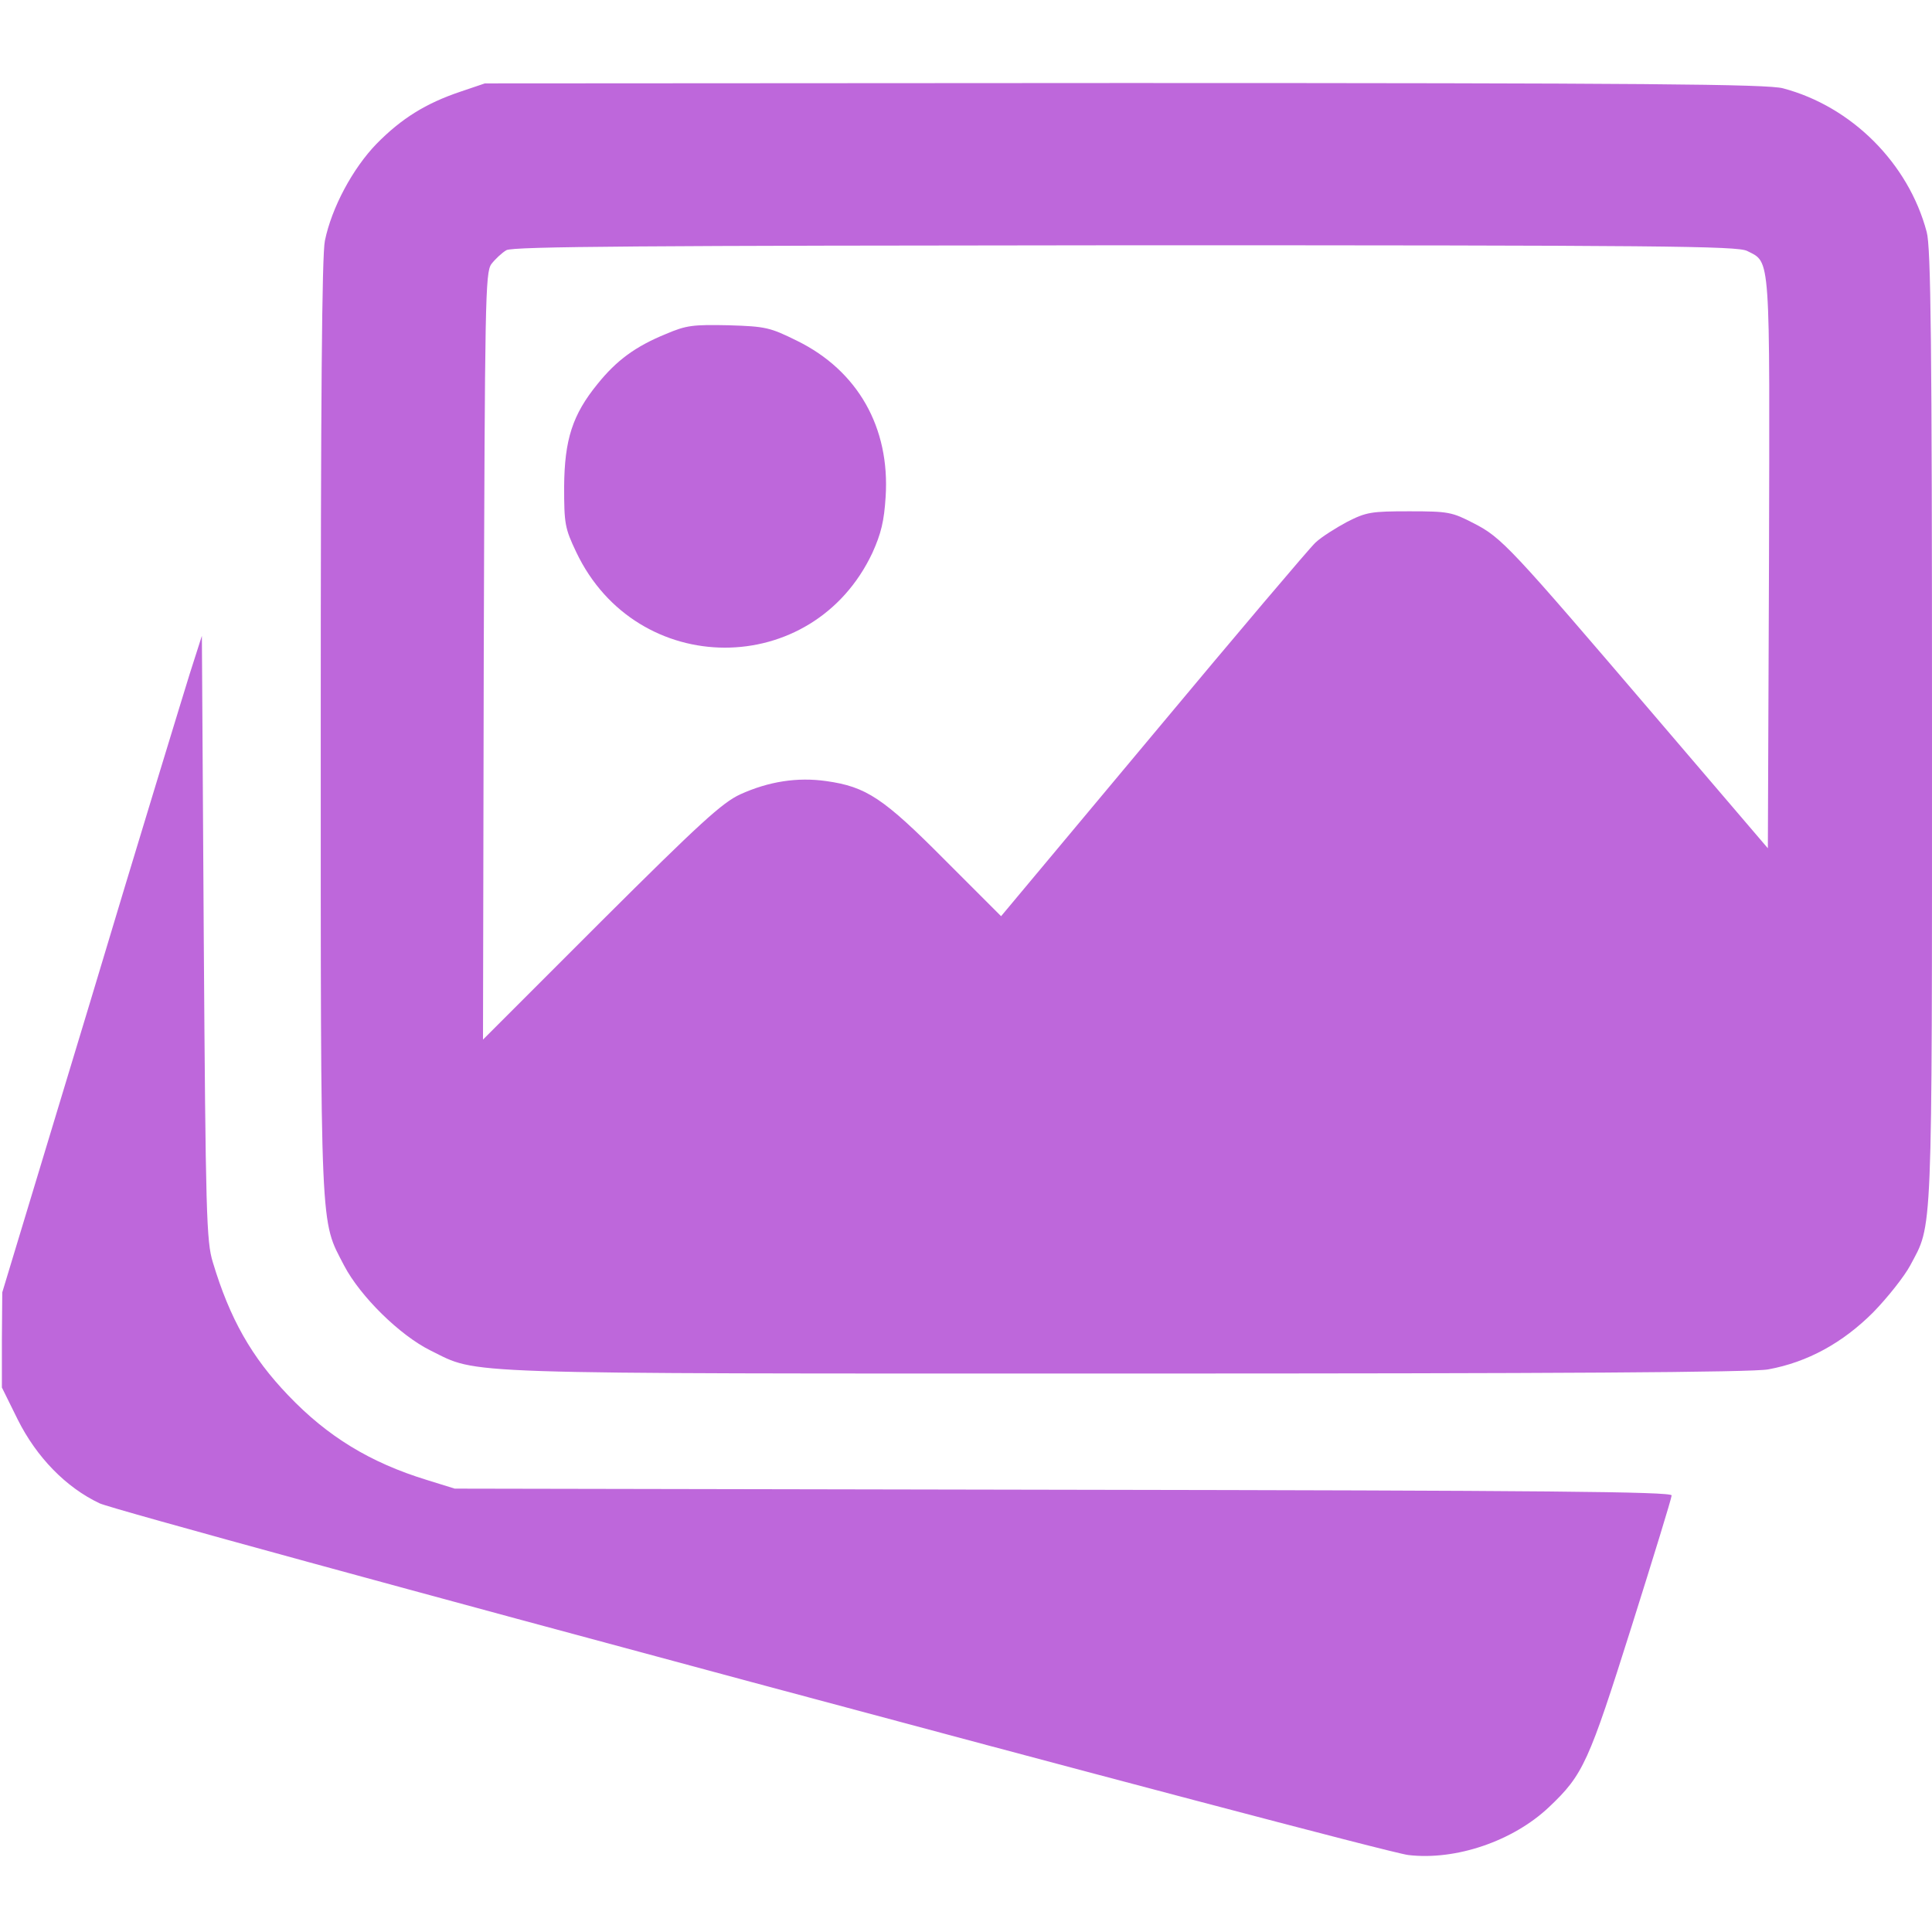 <?xml version="1.0" encoding="utf-8"?>
<!-- Generator: Adobe Illustrator 22.0.1, SVG Export Plug-In . SVG Version: 6.00 Build 0)  -->
<svg version="1.1" id="Layer_1" xmlns="http://www.w3.org/2000/svg" xmlns:xlink="http://www.w3.org/1999/xlink" x="0px" y="0px"
	 viewBox="0 0 512 512" style="enable-background:new 0 0 512 512;" xml:space="preserve">
<style type="text/css">
	.st0{fill:#BE67DB;}
</style>
<g transform="translate(0,512) scale(0.1,-0.1)">
	<path class="st0" d="M1220,4877c-92-31-156-71-222-138c-63-65-119-169-137-257c-8-37-11-431-11-1290c0-1362-2-1302,62-1426
		c43-82,148-185,229-225c130-64,41-61,1845-61c1143,0,1658,3,1700,11c104,19,197,70,278,151c39,40,83,96,98,124
		c60,113,58,51,58,1429c0,1018-3,1270-14,1310c-48,182-199,333-381,381c-41,11-364,14-1745,14l-1695-1L1220,4877z M4630,4455
		c63-32,60,0,58-828l-3-755l-300,351c-383,448-405,472-479,510c-58,30-67,32-171,32c-101,0-114-2-165-28c-30-16-68-40-84-55
		s-210-244-431-509l-402-481l-149,149c-163,164-208,194-314,209c-77,11-153-1-228-35c-48-22-107-76-370-338l-312-312l2,1015
		c3,946,4,1017,20,1040c10,13,28,30,40,37c18,10,363,12,1641,13C4410,4470,4604,4468,4630,4455z"/>
	<path class="st0" d="M1765,4235c-81-33-131-70-181-132c-67-82-88-148-89-273c0-98,2-110,32-173c160-337,627-338,785-2
		c23,51,31,84,35,148c12,184-74,335-235,414c-71,35-82,38-181,41C1836,4260,1819,4258,1765,4235z"/>
	<path class="st0" d="M503,3335c-17-55-137-446-264-870L6,1695l-1-126v-126l42-85c50-100,128-180,217-222c62-29,3384-922,3468-932
		c126-15,278,37,373,127c91,86,105,118,219,479c58,184,106,340,106,347c0,10-340,13-1612,15l-1613,3l-74,23c-150,46-263,115-367,224
		c-97,101-155,203-200,353c-17,55-19,128-24,860l-5,800L503,3335z"/>
</g>
</svg>

